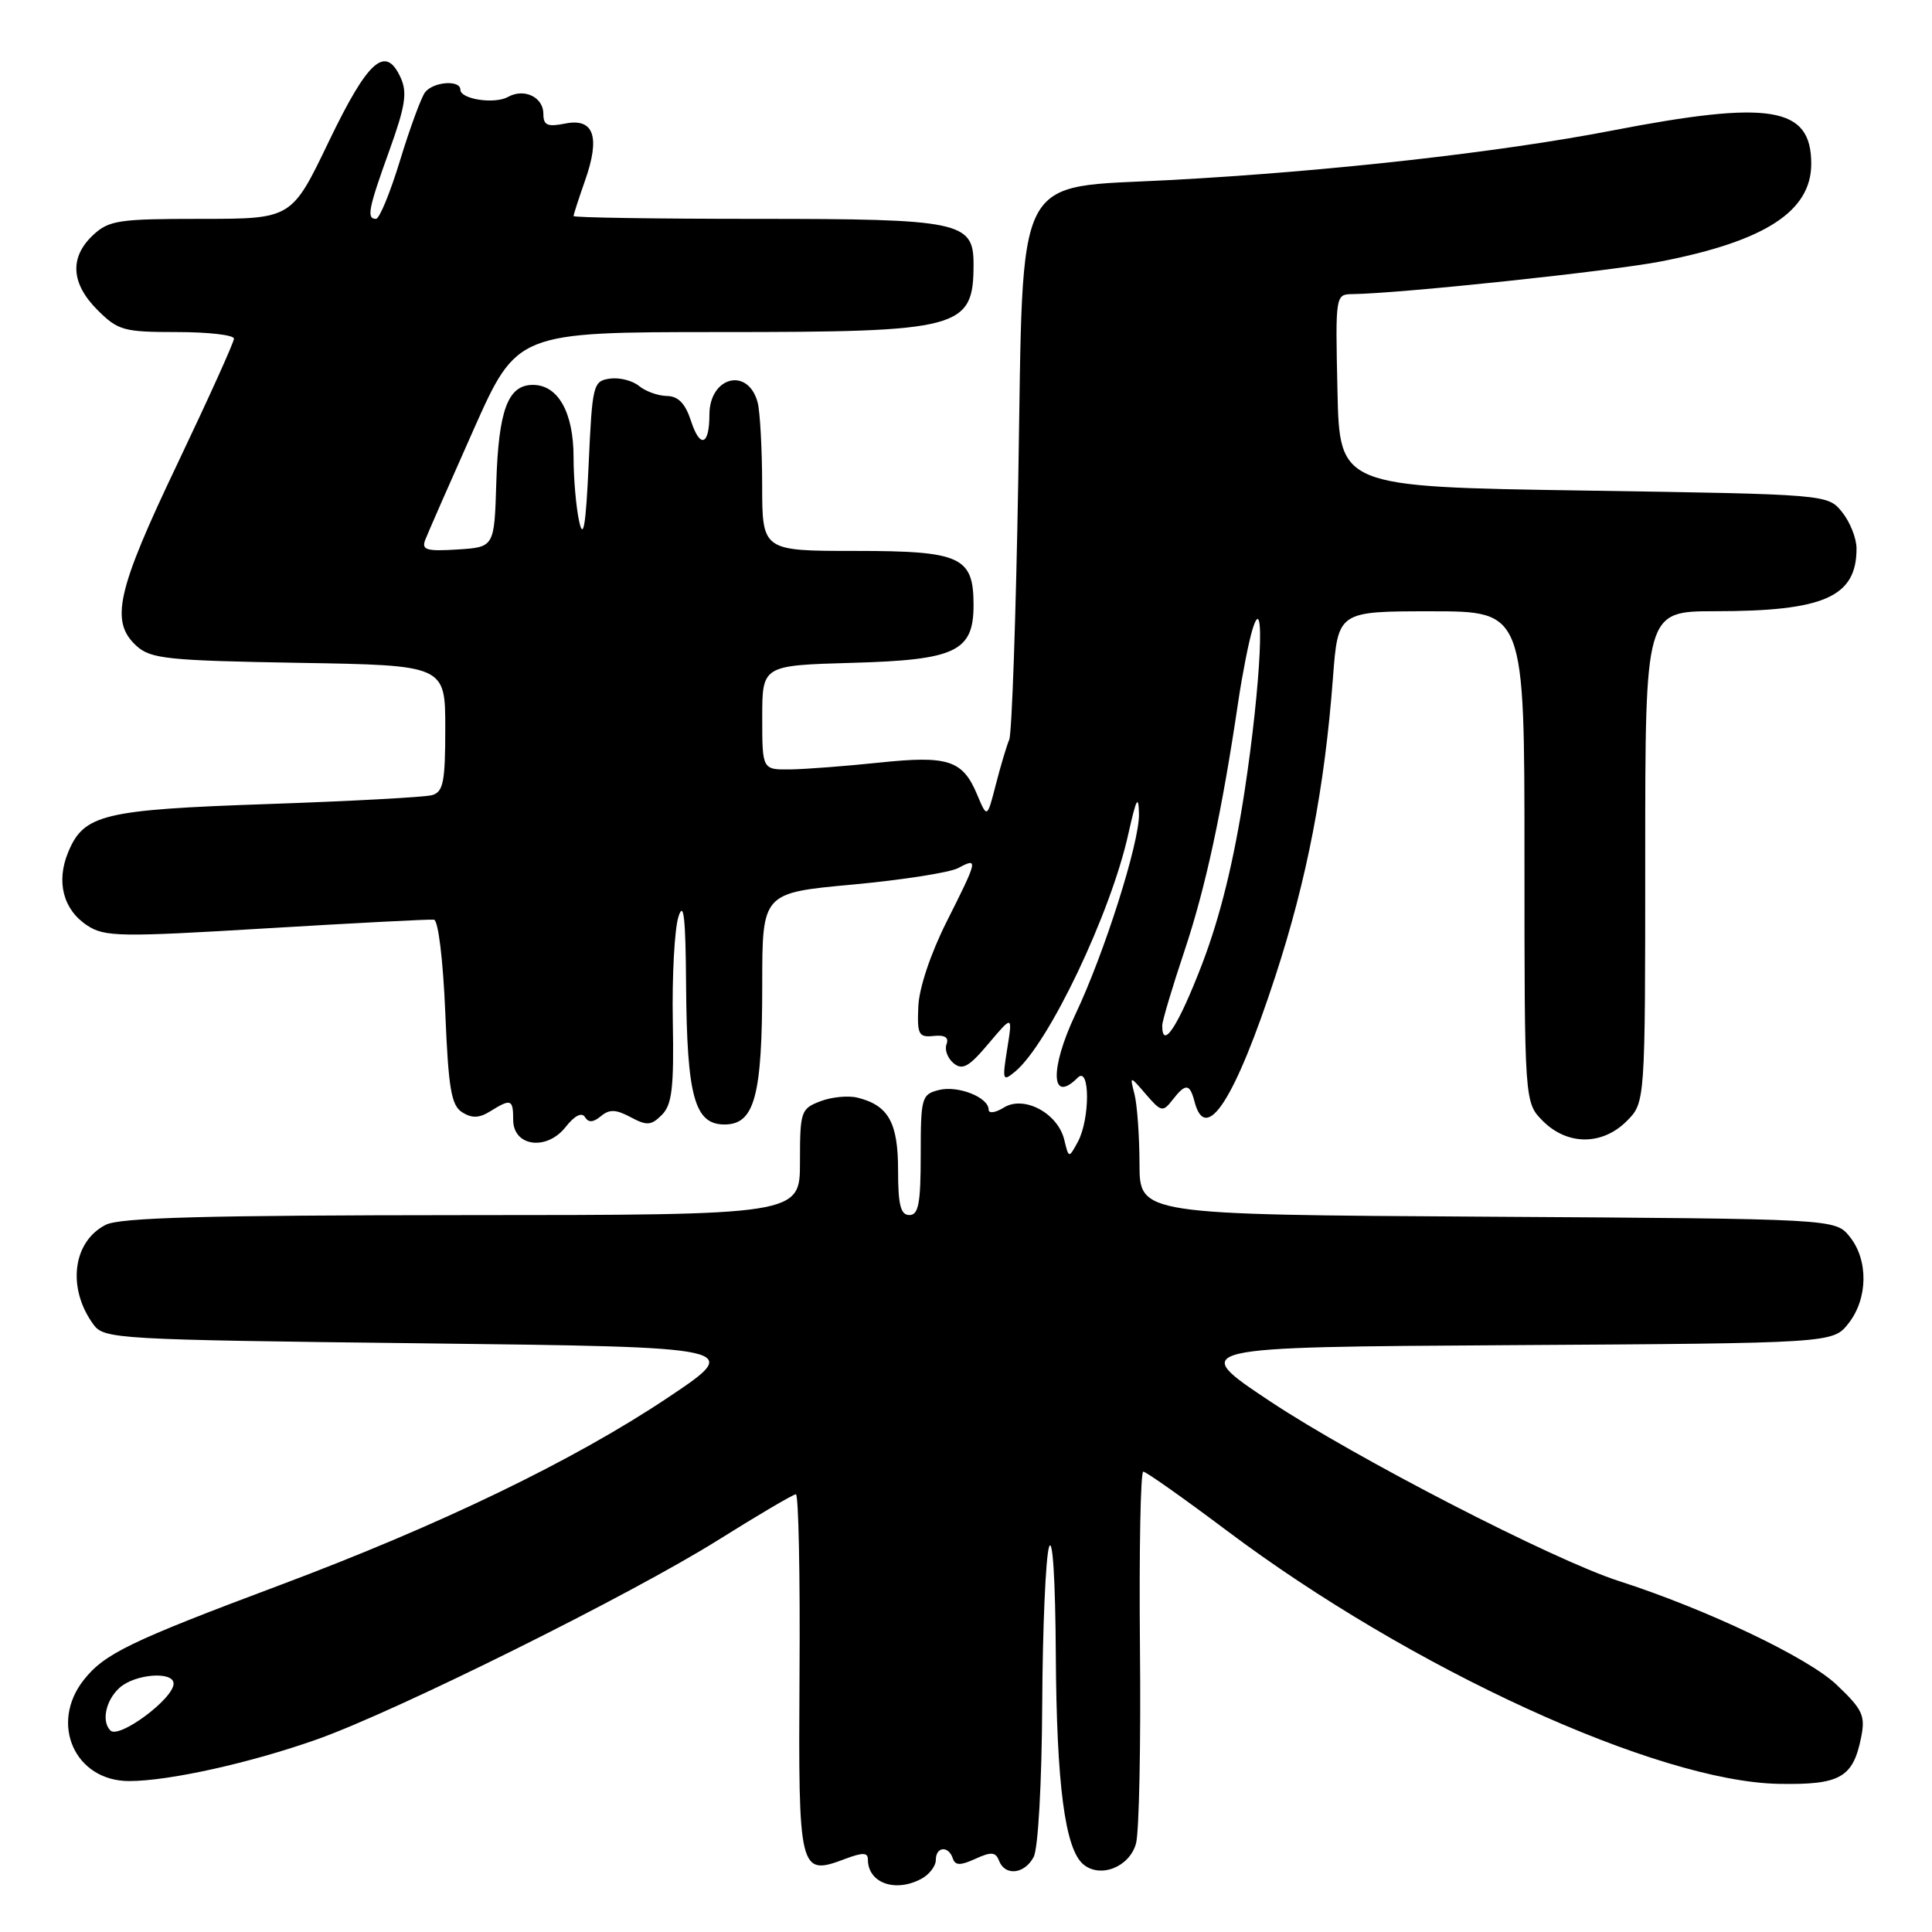 <?xml version="1.0" encoding="UTF-8" standalone="no"?>
<!DOCTYPE svg PUBLIC "-//W3C//DTD SVG 1.1//EN" "http://www.w3.org/Graphics/SVG/1.1/DTD/svg11.dtd" >
<svg xmlns="http://www.w3.org/2000/svg" xmlns:xlink="http://www.w3.org/1999/xlink" version="1.1" viewBox="0 0 256 256">
 <g >
 <path fill="currentColor"
d=" M 122.07 248.96 C 123.13 248.40 124.00 247.27 124.00 246.46 C 124.00 244.68 125.67 244.52 126.25 246.24 C 126.57 247.20 127.23 247.22 129.25 246.30 C 131.35 245.34 131.93 245.39 132.38 246.56 C 133.17 248.62 135.75 248.34 136.96 246.07 C 137.56 244.96 138.04 236.32 138.10 225.82 C 138.15 215.74 138.56 206.38 139.00 205.00 C 139.48 203.51 139.84 209.28 139.90 219.20 C 140.00 236.52 141.12 245.03 143.56 247.05 C 145.82 248.92 149.68 247.38 150.53 244.26 C 150.94 242.74 151.18 231.04 151.05 218.25 C 150.93 205.46 151.13 195.00 151.49 195.00 C 151.85 195.00 156.85 198.53 162.59 202.84 C 186.94 221.12 219.57 236.08 235.71 236.37 C 243.83 236.52 245.54 235.55 246.61 230.21 C 247.19 227.32 246.81 226.51 243.34 223.22 C 239.55 219.63 226.17 213.25 214.50 209.49 C 205.79 206.69 179.56 193.16 168.32 185.70 C 157.50 178.50 157.50 178.50 200.19 178.24 C 242.87 177.98 242.87 177.98 244.94 175.35 C 247.52 172.07 247.59 166.95 245.09 163.86 C 243.18 161.50 243.18 161.50 197.09 161.22 C 151.00 160.94 151.00 160.94 150.99 154.22 C 150.98 150.52 150.68 146.38 150.33 145.00 C 149.69 142.50 149.69 142.50 151.84 145.00 C 153.86 147.34 154.08 147.39 155.36 145.75 C 157.11 143.50 157.65 143.55 158.29 146.00 C 159.78 151.71 163.65 145.70 168.99 129.36 C 173.18 116.53 175.52 104.43 176.62 89.85 C 177.29 81.00 177.29 81.00 189.64 81.00 C 202.00 81.00 202.00 81.00 202.00 113.55 C 202.00 146.09 202.00 146.09 204.45 148.55 C 207.70 151.79 212.30 151.79 215.55 148.55 C 218.00 146.09 218.00 146.09 218.00 113.55 C 218.00 81.00 218.00 81.00 227.25 80.99 C 241.72 80.99 246.00 79.09 246.00 72.68 C 246.00 71.33 245.14 69.16 244.09 67.86 C 242.18 65.50 242.18 65.50 209.84 65.00 C 177.50 64.50 177.50 64.50 177.22 51.75 C 176.94 39.07 176.95 39.00 179.22 38.97 C 185.57 38.89 213.45 35.93 220.10 34.64 C 233.91 31.94 240.00 27.99 240.00 21.70 C 240.00 14.12 234.62 13.23 213.50 17.32 C 198.70 20.18 176.11 22.72 155.21 23.85 C 134.03 25.00 135.64 21.86 134.93 63.27 C 134.62 81.55 134.08 97.17 133.73 98.00 C 133.38 98.83 132.58 101.51 131.95 103.97 C 130.80 108.44 130.80 108.44 129.48 105.30 C 127.56 100.71 125.64 100.09 116.50 101.05 C 112.10 101.51 106.81 101.92 104.75 101.95 C 101.00 102.00 101.00 102.00 101.00 95.08 C 101.00 88.17 101.00 88.17 112.90 87.83 C 126.65 87.45 129.00 86.33 129.00 80.17 C 129.00 73.77 127.33 73.00 113.35 73.00 C 101.00 73.00 101.00 73.00 100.99 64.25 C 100.98 59.44 100.71 54.52 100.39 53.32 C 99.12 48.59 94.00 49.90 94.00 54.96 C 94.00 59.04 92.75 59.46 91.56 55.77 C 90.80 53.45 89.87 52.49 88.36 52.47 C 87.19 52.45 85.53 51.85 84.67 51.14 C 83.81 50.43 82.07 49.99 80.81 50.17 C 78.59 50.49 78.48 50.95 78.00 61.50 C 77.63 69.62 77.30 71.62 76.75 69.12 C 76.34 67.27 76.00 63.43 76.00 60.60 C 76.00 54.64 73.95 51.00 70.61 51.00 C 67.30 51.00 66.06 54.33 65.76 64.00 C 65.50 72.50 65.50 72.50 60.62 72.81 C 56.53 73.07 55.84 72.87 56.34 71.55 C 56.67 70.69 59.54 64.14 62.72 57.00 C 68.50 44.01 68.50 44.01 95.30 44.00 C 127.42 44.00 129.00 43.58 129.00 34.97 C 129.00 29.38 127.19 29.00 100.28 29.00 C 86.92 29.00 76.00 28.83 76.00 28.63 C 76.00 28.42 76.68 26.32 77.51 23.96 C 79.57 18.13 78.70 15.61 74.90 16.37 C 72.53 16.84 72.00 16.61 72.00 15.08 C 72.00 12.87 69.45 11.65 67.32 12.84 C 65.53 13.84 61.00 13.15 61.00 11.88 C 61.00 10.54 57.37 10.83 56.31 12.25 C 55.80 12.94 54.31 16.99 53.01 21.25 C 51.71 25.51 50.28 29.00 49.82 29.00 C 48.54 29.00 48.81 27.66 51.60 19.92 C 53.71 14.06 53.99 12.27 53.09 10.29 C 51.08 5.89 48.77 7.94 43.57 18.75 C 38.65 29.00 38.65 29.00 26.64 29.00 C 15.68 29.00 14.43 29.19 12.31 31.17 C 9.19 34.11 9.40 37.56 12.92 41.08 C 15.64 43.79 16.38 44.00 23.42 44.00 C 27.59 44.00 31.00 44.39 31.00 44.87 C 31.00 45.36 27.62 52.82 23.50 61.47 C 15.45 78.34 14.55 82.37 18.10 85.60 C 19.99 87.30 22.20 87.53 39.60 87.83 C 59.00 88.15 59.00 88.15 59.00 96.51 C 59.00 103.61 58.74 104.94 57.25 105.36 C 56.29 105.63 46.50 106.16 35.50 106.54 C 13.65 107.29 11.11 107.90 9.03 112.93 C 7.41 116.84 8.38 120.55 11.56 122.63 C 13.88 124.15 15.90 124.18 35.30 123.01 C 46.96 122.31 56.95 121.79 57.50 121.86 C 58.07 121.93 58.71 127.17 59.00 134.14 C 59.42 144.27 59.79 146.47 61.25 147.39 C 62.54 148.20 63.51 148.16 64.98 147.24 C 67.71 145.54 68.00 145.65 68.00 148.38 C 68.00 151.93 72.44 152.53 74.95 149.33 C 76.13 147.83 77.09 147.34 77.51 148.02 C 77.98 148.78 78.60 148.74 79.62 147.90 C 80.75 146.96 81.61 146.99 83.56 148.03 C 85.72 149.19 86.29 149.14 87.70 147.73 C 89.05 146.38 89.31 144.14 89.15 135.29 C 89.04 129.36 89.38 123.15 89.89 121.50 C 90.59 119.25 90.85 121.52 90.91 130.60 C 91.02 145.31 92.04 149.00 96.00 149.00 C 99.99 149.00 101.00 145.25 101.00 130.50 C 101.00 118.31 101.00 118.31 112.97 117.21 C 119.55 116.60 125.85 115.62 126.97 115.02 C 129.66 113.58 129.59 113.87 125.43 122.14 C 123.31 126.36 121.78 130.92 121.68 133.37 C 121.52 137.08 121.72 137.48 123.71 137.27 C 125.19 137.11 125.76 137.47 125.42 138.36 C 125.14 139.09 125.56 140.22 126.35 140.88 C 127.53 141.85 128.39 141.37 130.98 138.29 C 134.18 134.50 134.18 134.50 133.46 138.98 C 132.79 143.18 132.86 143.36 134.51 141.99 C 138.95 138.31 147.19 121.01 149.51 110.50 C 150.56 105.79 150.86 105.22 150.92 107.85 C 151.01 111.58 146.35 126.28 142.49 134.42 C 139.07 141.66 139.24 146.36 142.80 142.80 C 144.44 141.16 144.45 148.30 142.81 151.32 C 141.62 153.50 141.62 153.50 141.02 151.02 C 140.16 147.49 135.67 145.10 133.01 146.76 C 131.90 147.45 131.00 147.58 131.00 147.04 C 131.00 145.40 126.95 143.80 124.41 144.43 C 122.12 145.01 122.00 145.42 122.00 153.02 C 122.00 159.45 121.71 161.00 120.50 161.00 C 119.34 161.00 119.00 159.67 119.00 155.07 C 119.00 148.75 117.73 146.47 113.64 145.45 C 112.42 145.14 110.20 145.35 108.71 145.92 C 106.12 146.91 106.00 147.26 106.00 153.98 C 106.00 161.00 106.00 161.00 61.25 161.01 C 27.34 161.03 15.90 161.33 14.02 162.29 C 9.62 164.51 8.86 170.69 12.38 175.50 C 13.79 177.43 15.29 177.52 56.17 178.00 C 98.50 178.50 98.50 178.50 88.50 185.19 C 76.00 193.54 58.35 202.07 37.00 210.07 C 17.23 217.48 13.83 219.13 11.09 222.61 C 6.53 228.41 9.93 236.00 17.11 236.00 C 22.38 236.00 33.19 233.60 42.02 230.47 C 52.54 226.74 83.65 211.28 95.16 204.06 C 100.48 200.73 105.11 198.00 105.46 198.00 C 105.81 198.00 106.03 208.68 105.94 221.73 C 105.78 248.15 105.89 248.61 111.97 246.32 C 114.31 245.44 115.00 245.45 115.00 246.39 C 115.00 249.50 118.61 250.81 122.07 248.96 Z  M 14.63 229.30 C 13.42 228.09 14.01 225.30 15.83 223.65 C 17.87 221.80 23.00 221.40 23.00 223.09 C 23.00 225.09 15.78 230.45 14.63 229.30 Z  M 154.00 135.90 C 154.00 135.29 155.33 130.83 156.95 125.99 C 159.74 117.65 161.90 107.65 164.07 93.00 C 164.60 89.42 165.44 85.15 165.93 83.50 C 167.71 77.55 167.09 90.58 164.92 104.80 C 163.50 114.08 161.70 121.42 159.29 127.73 C 156.15 135.91 154.00 139.24 154.00 135.90 Z "/>
</g>
</svg>